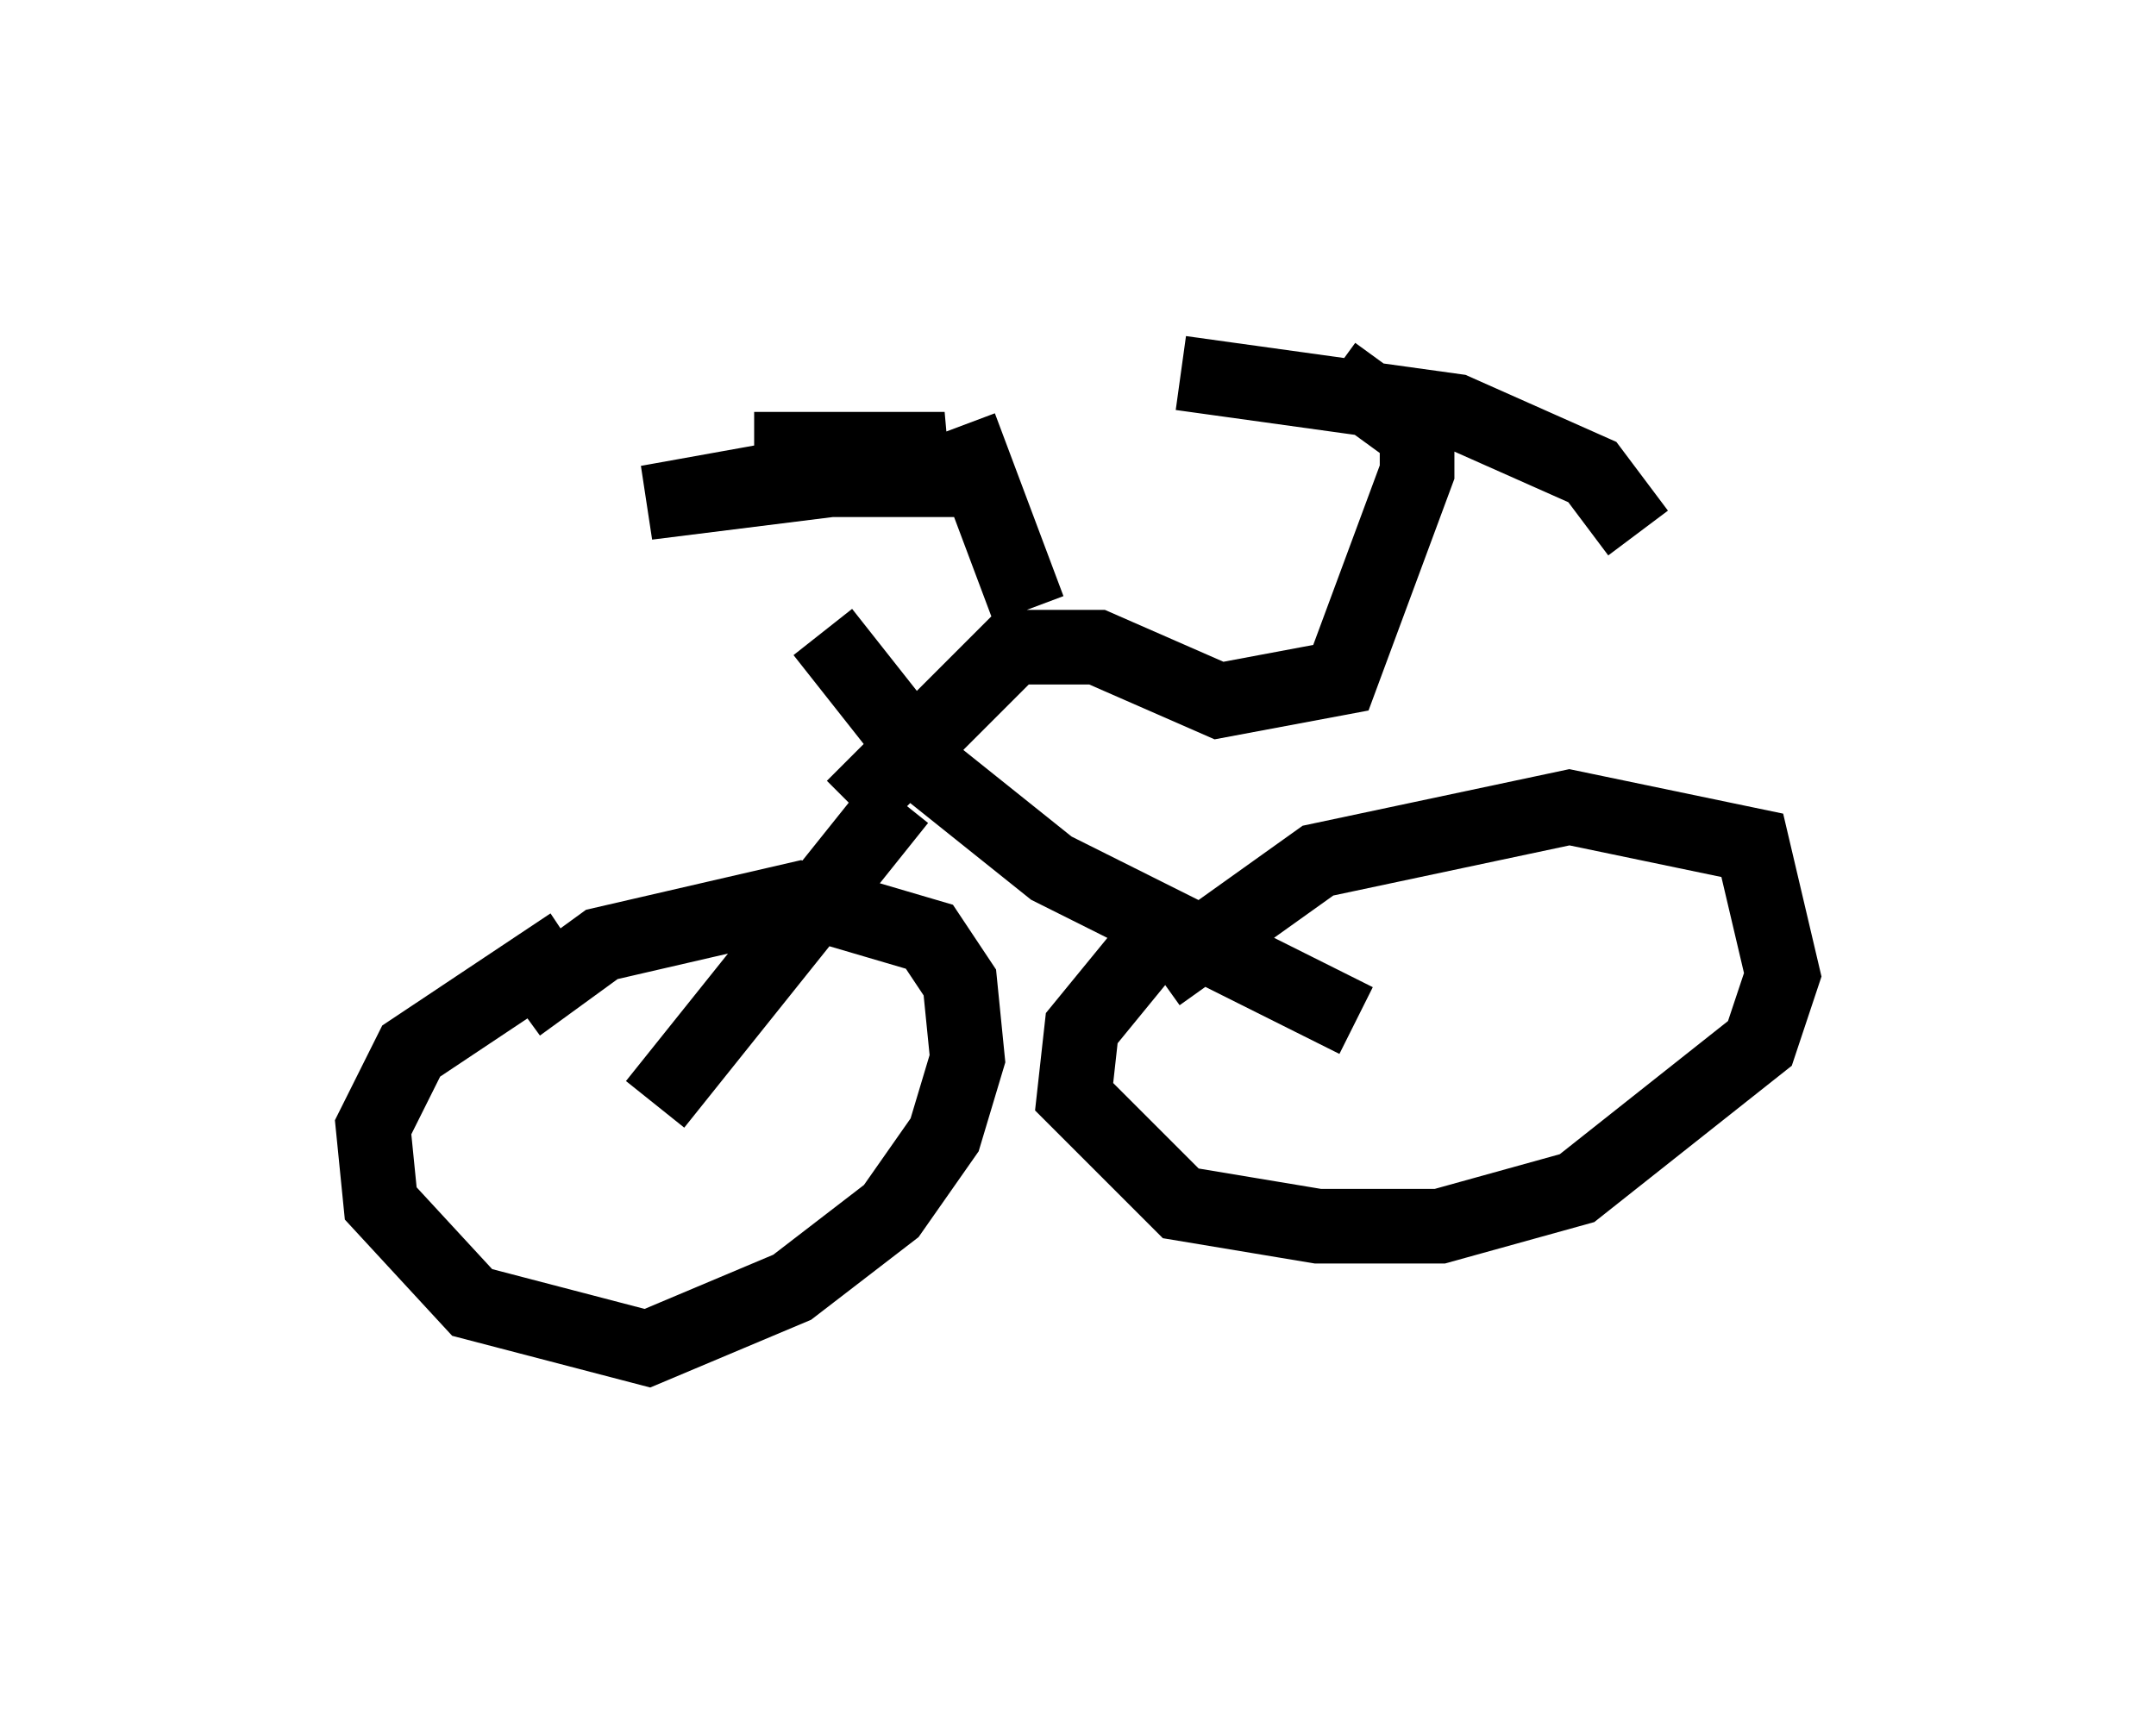 <?xml version="1.0" encoding="utf-8" ?>
<svg baseProfile="full" height="23.067" version="1.1" width="28.886" xmlns="http://www.w3.org/2000/svg" xmlns:ev="http://www.w3.org/2001/xml-events" xmlns:xlink="http://www.w3.org/1999/xlink"><defs /><rect fill="white" height="23.067" width="28.886" x="0" y="0" /><path d="M6.838, 14.188 m0.102, -0.715 l1.123, -0.817 2.654, -0.613 l1.735, 0.51 0.408, 0.613 l0.102, 1.021 -0.306, 1.021 l-0.715, 1.021 -1.327, 1.021 l-1.94, 0.817 -2.348, -0.613 l-1.225, -1.327 -0.102, -1.021 l0.51, -1.021 2.144, -1.429 m7.861, 0.408 l2.144, -1.531 3.369, -0.715 l2.45, 0.51 0.408, 1.735 l-0.306, 0.919 -2.45, 1.94 l-1.838, 0.51 -1.633, 0.0 l-1.838, -0.306 -1.429, -1.429 l0.102, -0.919 0.919, -1.123 m-6.635, 2.144 l3.267, -4.083 m6.125, 2.96 l-4.083, -2.042 -1.531, -1.225 l-1.531, -1.94 m0.408, 2.348 l2.144, -2.144 1.123, 0.0 l1.633, 0.715 1.633, -0.306 l1.021, -2.756 0.0, -0.51 l-1.123, -0.817 m-2.042, 0.0 l3.675, 0.51 1.838, 0.817 l0.613, 0.817 m-8.167, 1.021 l-0.919, -2.45 m0.51, 0.715 l-2.246, 0.0 -2.45, 0.306 l3.981, -0.715 -2.552, 0.0 " fill="none" stroke="black" stroke-width="1" /></svg>